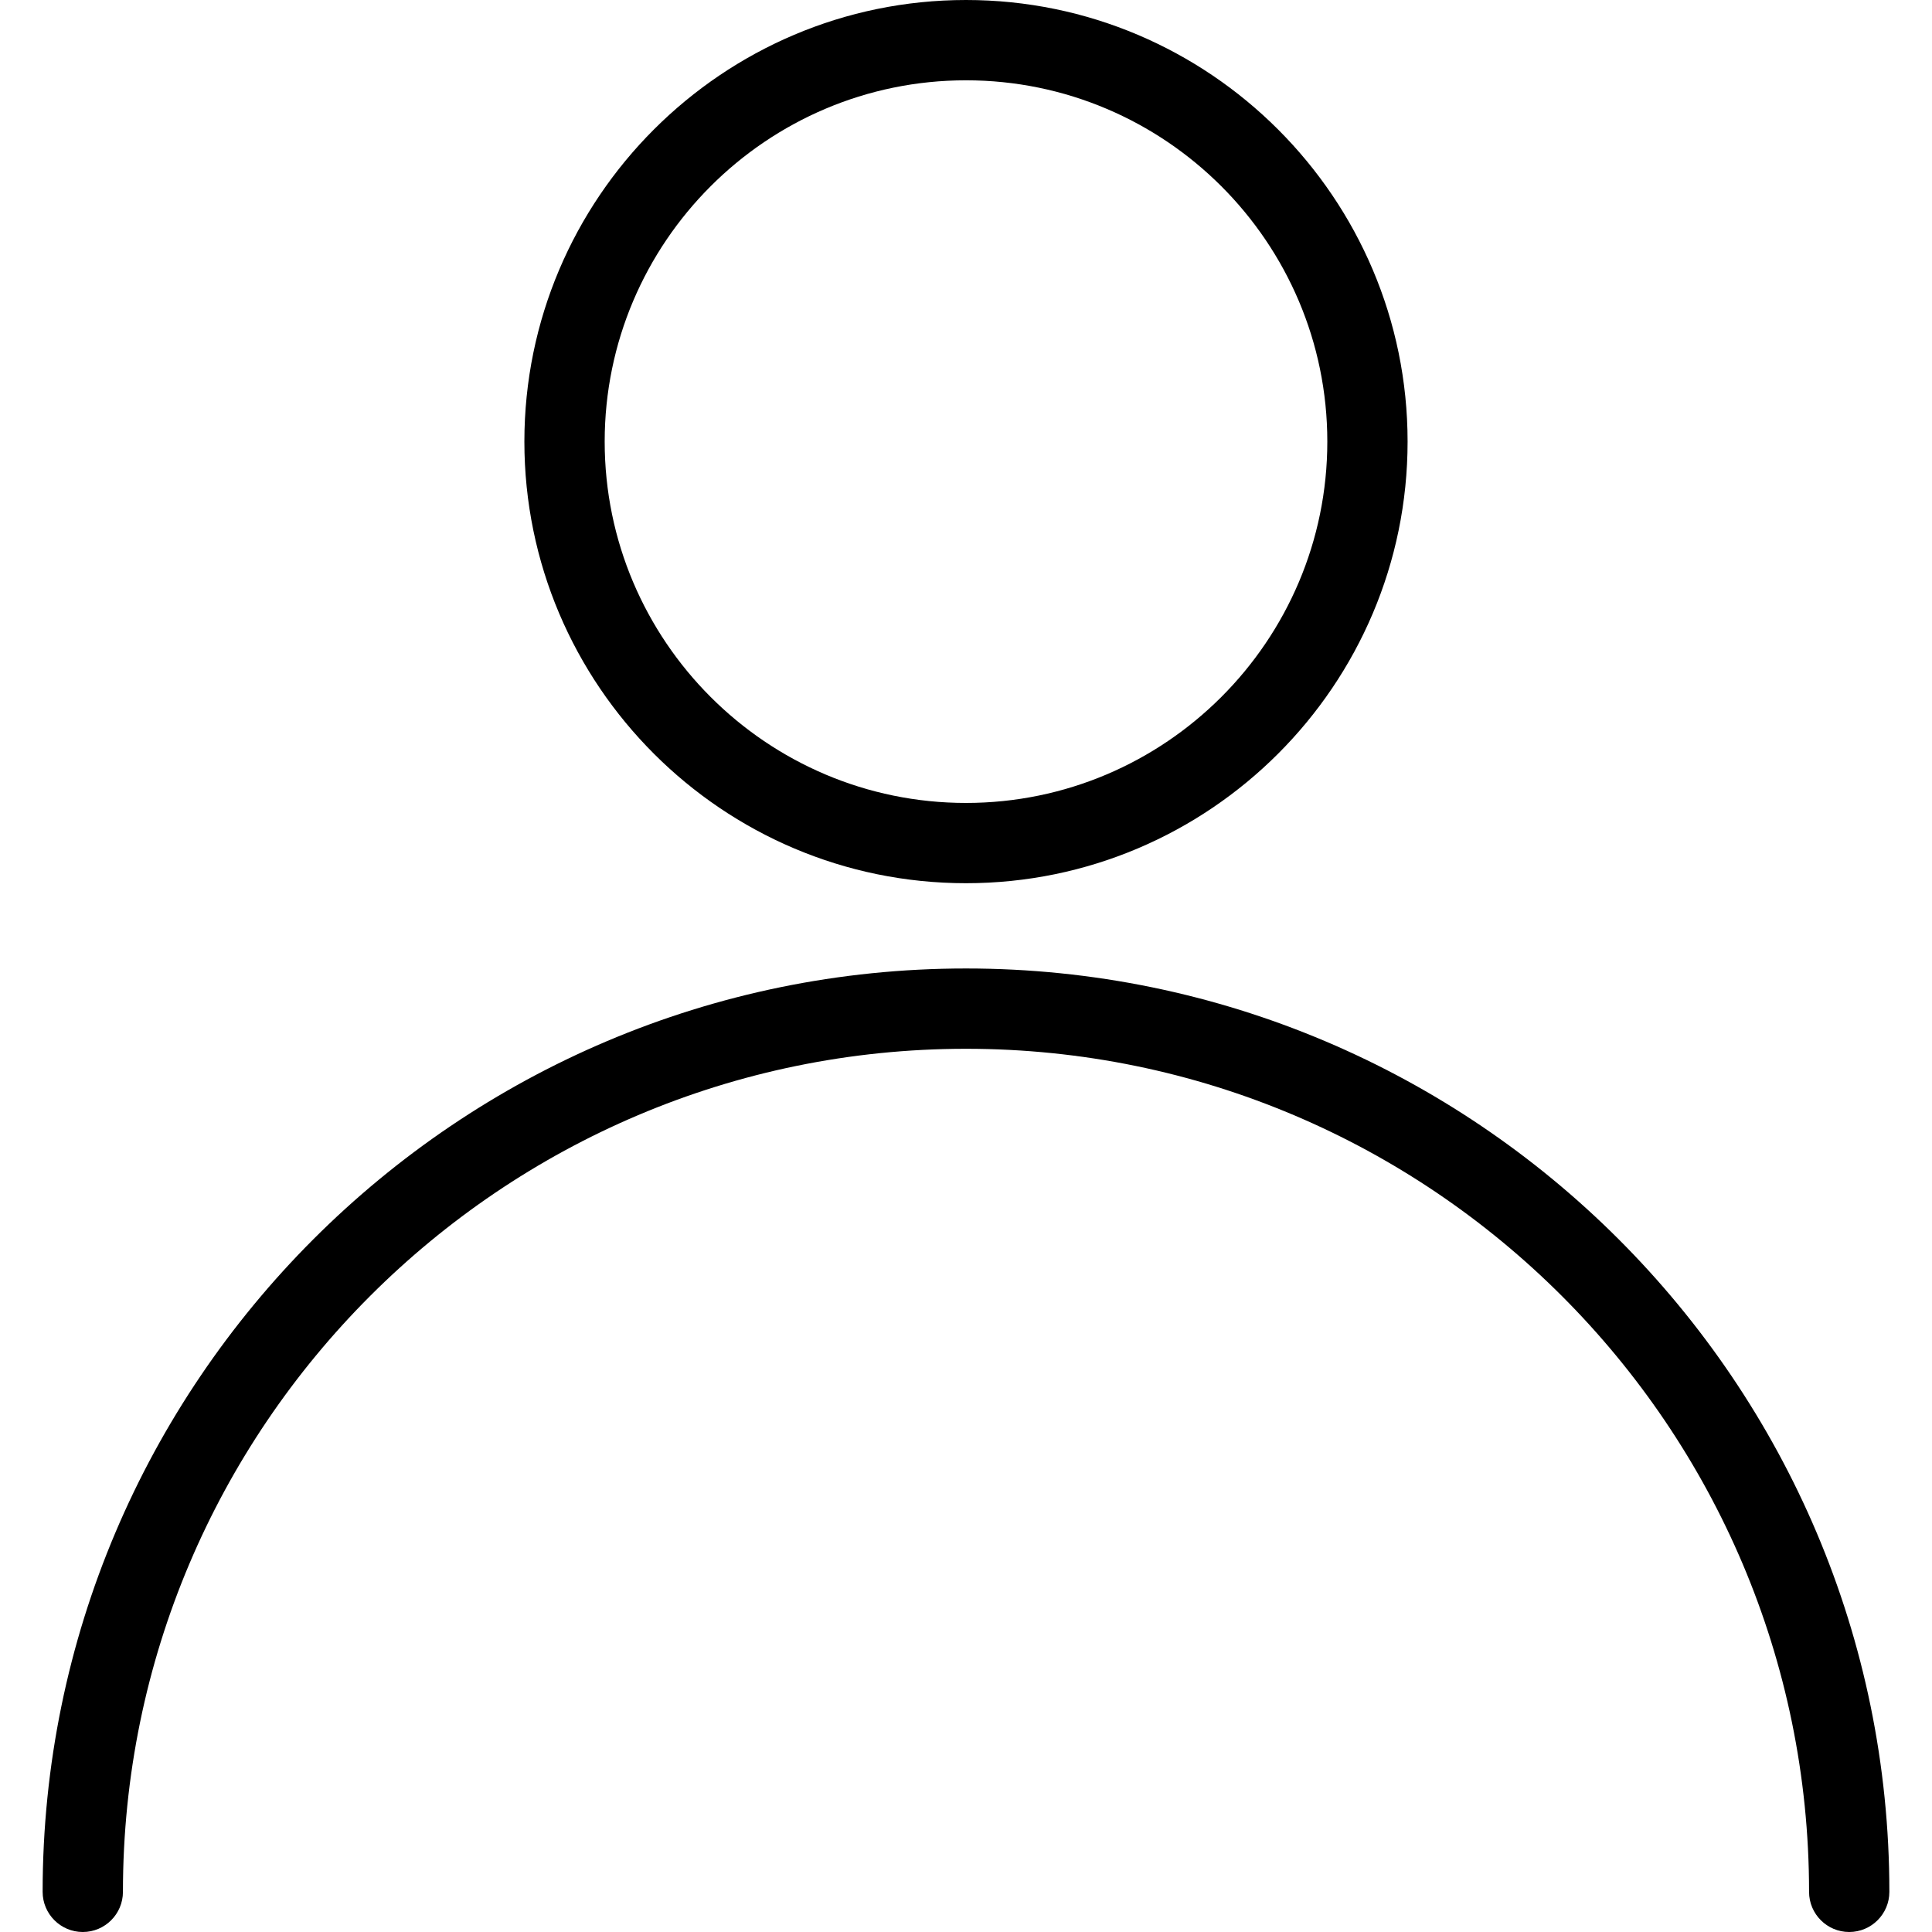 <svg width="60" height="60" viewBox="0 0 60 60" fill="none" xmlns="http://www.w3.org/2000/svg">
<path d="M30 30.077C14.188 30.077 1.324 42.942 1.324 58.753C1.324 59.441 1.883 60 2.571 60C3.259 60 3.818 59.441 3.818 58.753C3.818 44.315 15.562 32.571 30 32.571C44.438 32.571 56.182 44.315 56.182 58.753C56.182 59.441 56.741 60 57.429 60C58.117 60 58.676 59.441 58.676 58.753C58.676 42.939 45.812 30.077 30 30.077Z" fill="black"/>
<path d="M30 0C22.439 0 16.285 6.152 16.285 13.714C16.285 21.277 22.439 27.429 30 27.429C37.56 27.429 43.714 21.277 43.714 13.714C43.714 6.152 37.56 0 30 0ZM30 24.936C23.813 24.936 18.779 19.901 18.779 13.714C18.779 7.528 23.813 2.494 30 2.494C36.186 2.494 41.221 7.528 41.221 13.714C41.221 19.901 36.186 24.936 30 24.936Z" fill="black"/>
</svg>
